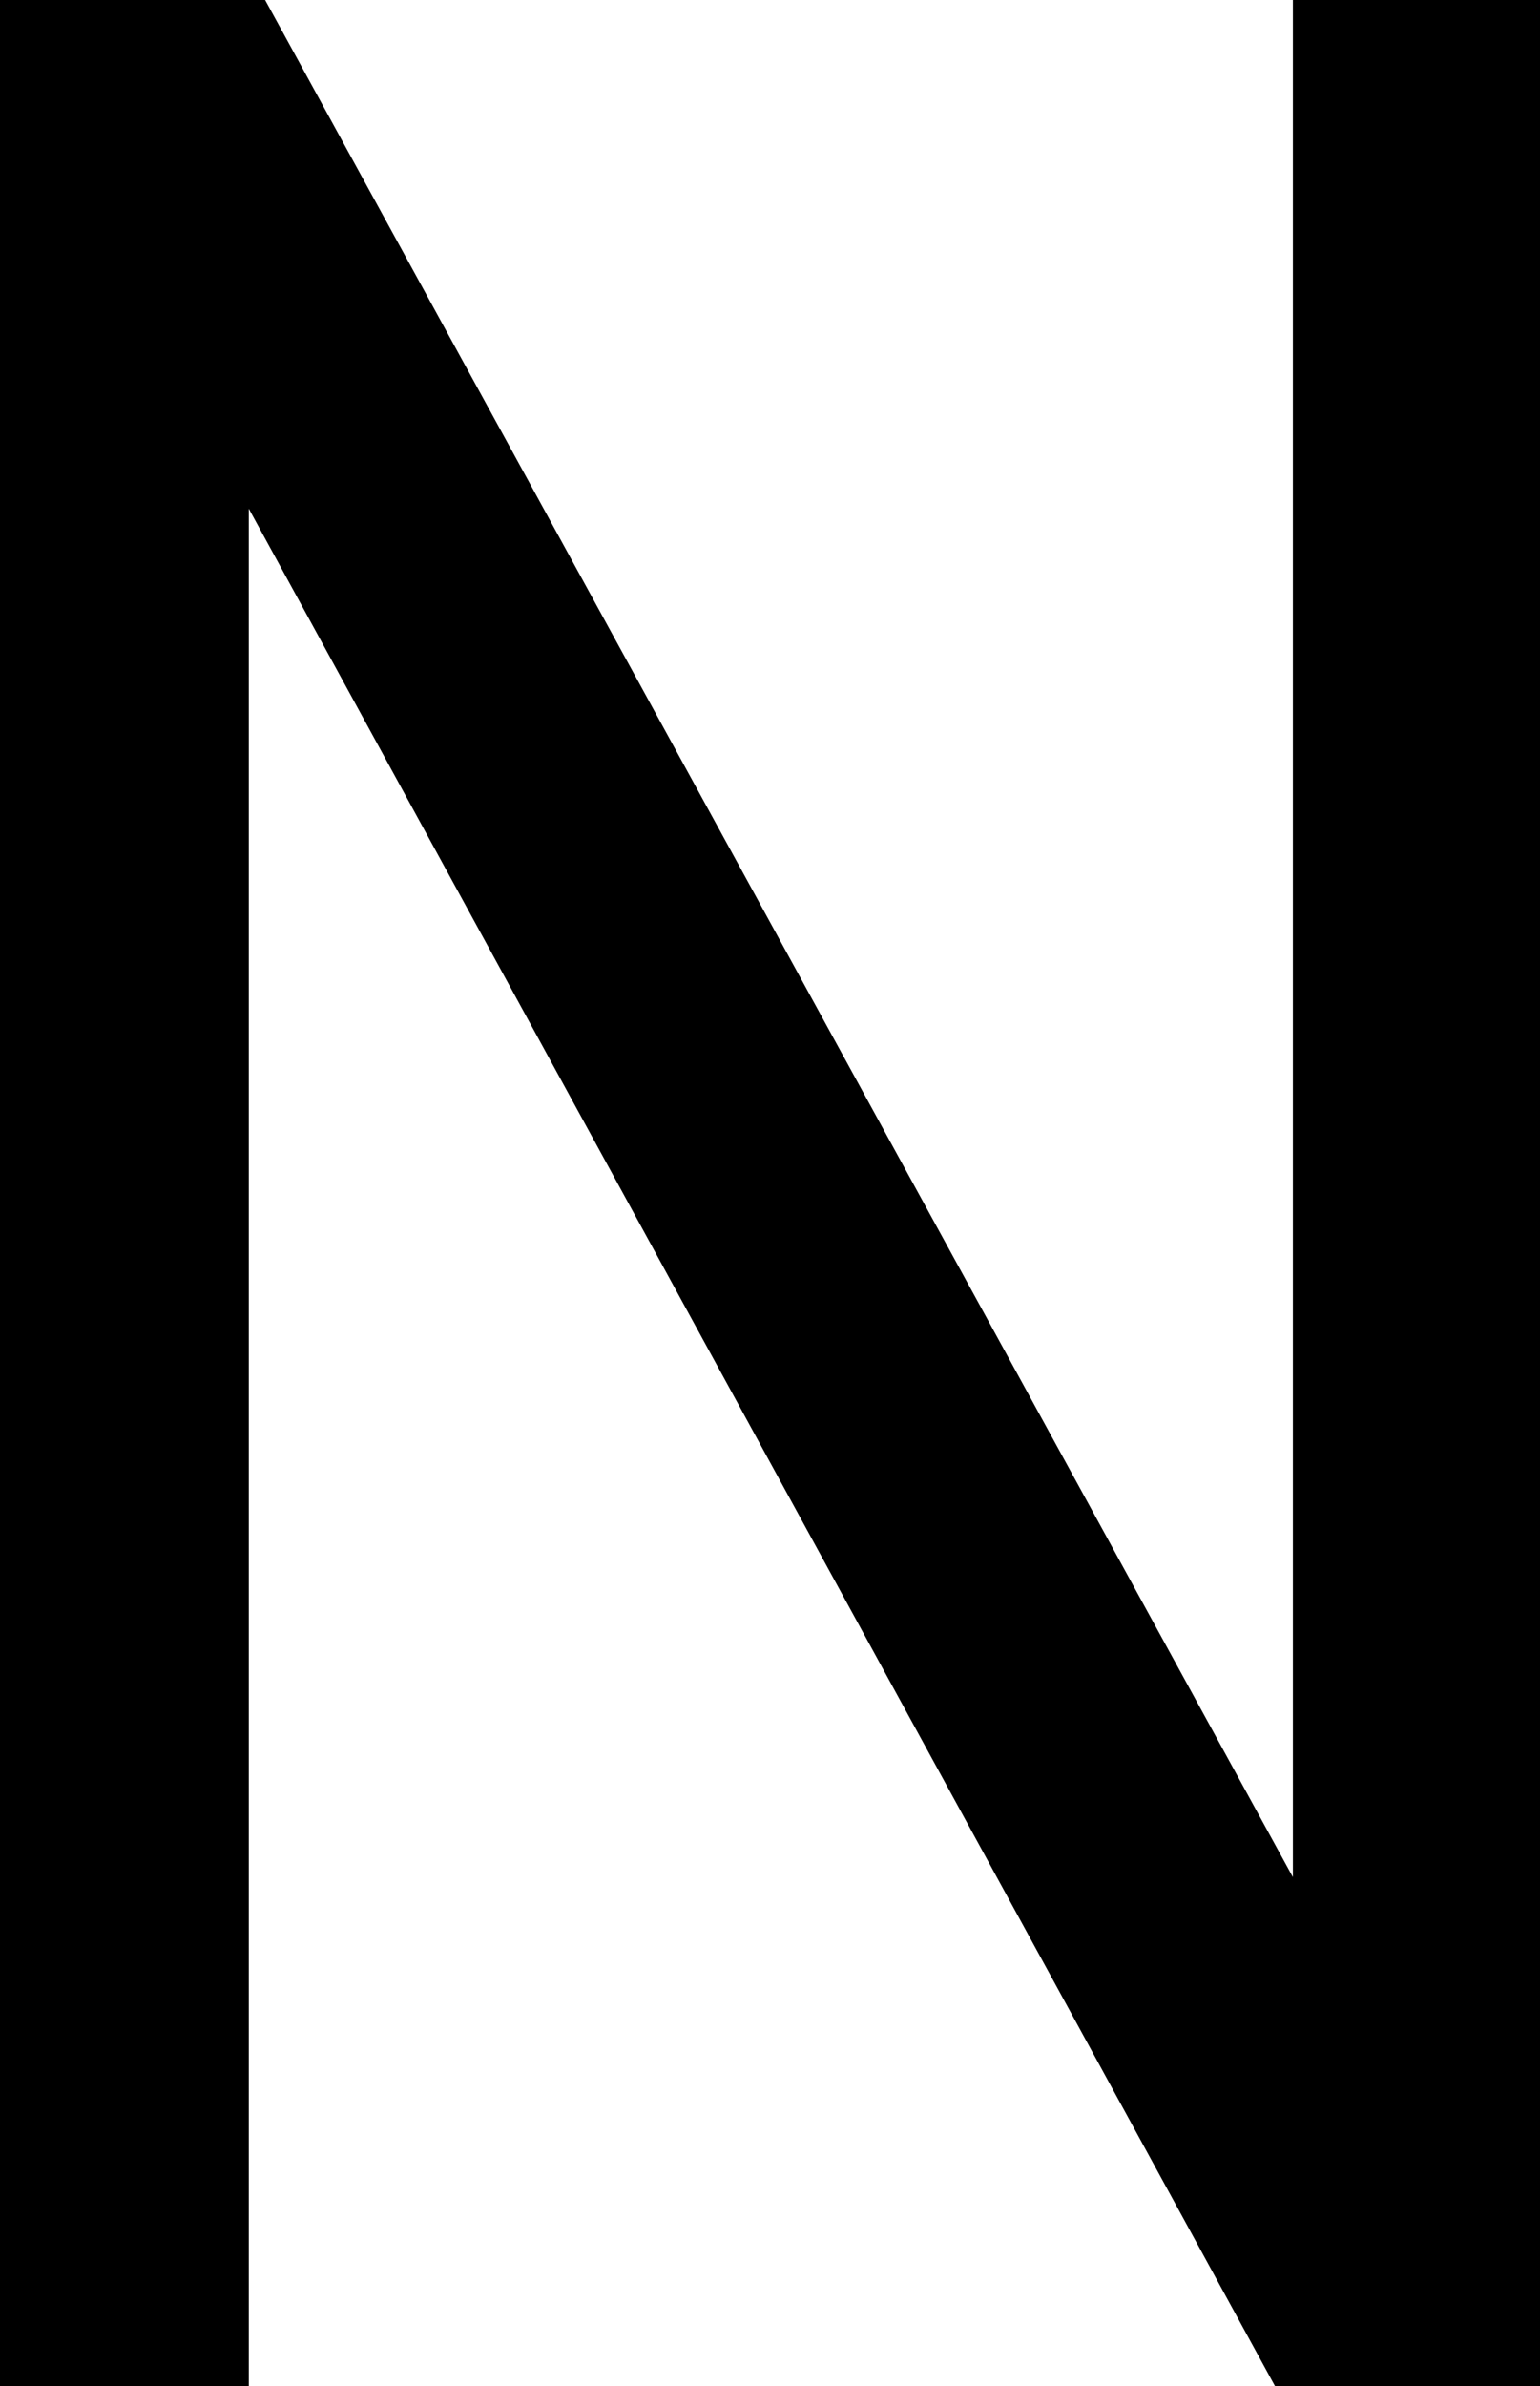 <?xml version="1.0" encoding="UTF-8"?>
<svg id="Ebene_2" data-name="Ebene 2" xmlns="http://www.w3.org/2000/svg" viewBox="0 0 138.72 214.75">
  <g id="Ebene_1-2" data-name="Ebene 1">
    <path d="M0,214.75V0h23.88l92.58,168.94V0h22.27v214.75h-23.88L22.41,45.78v168.97H0Z"/>
  </g>
</svg>